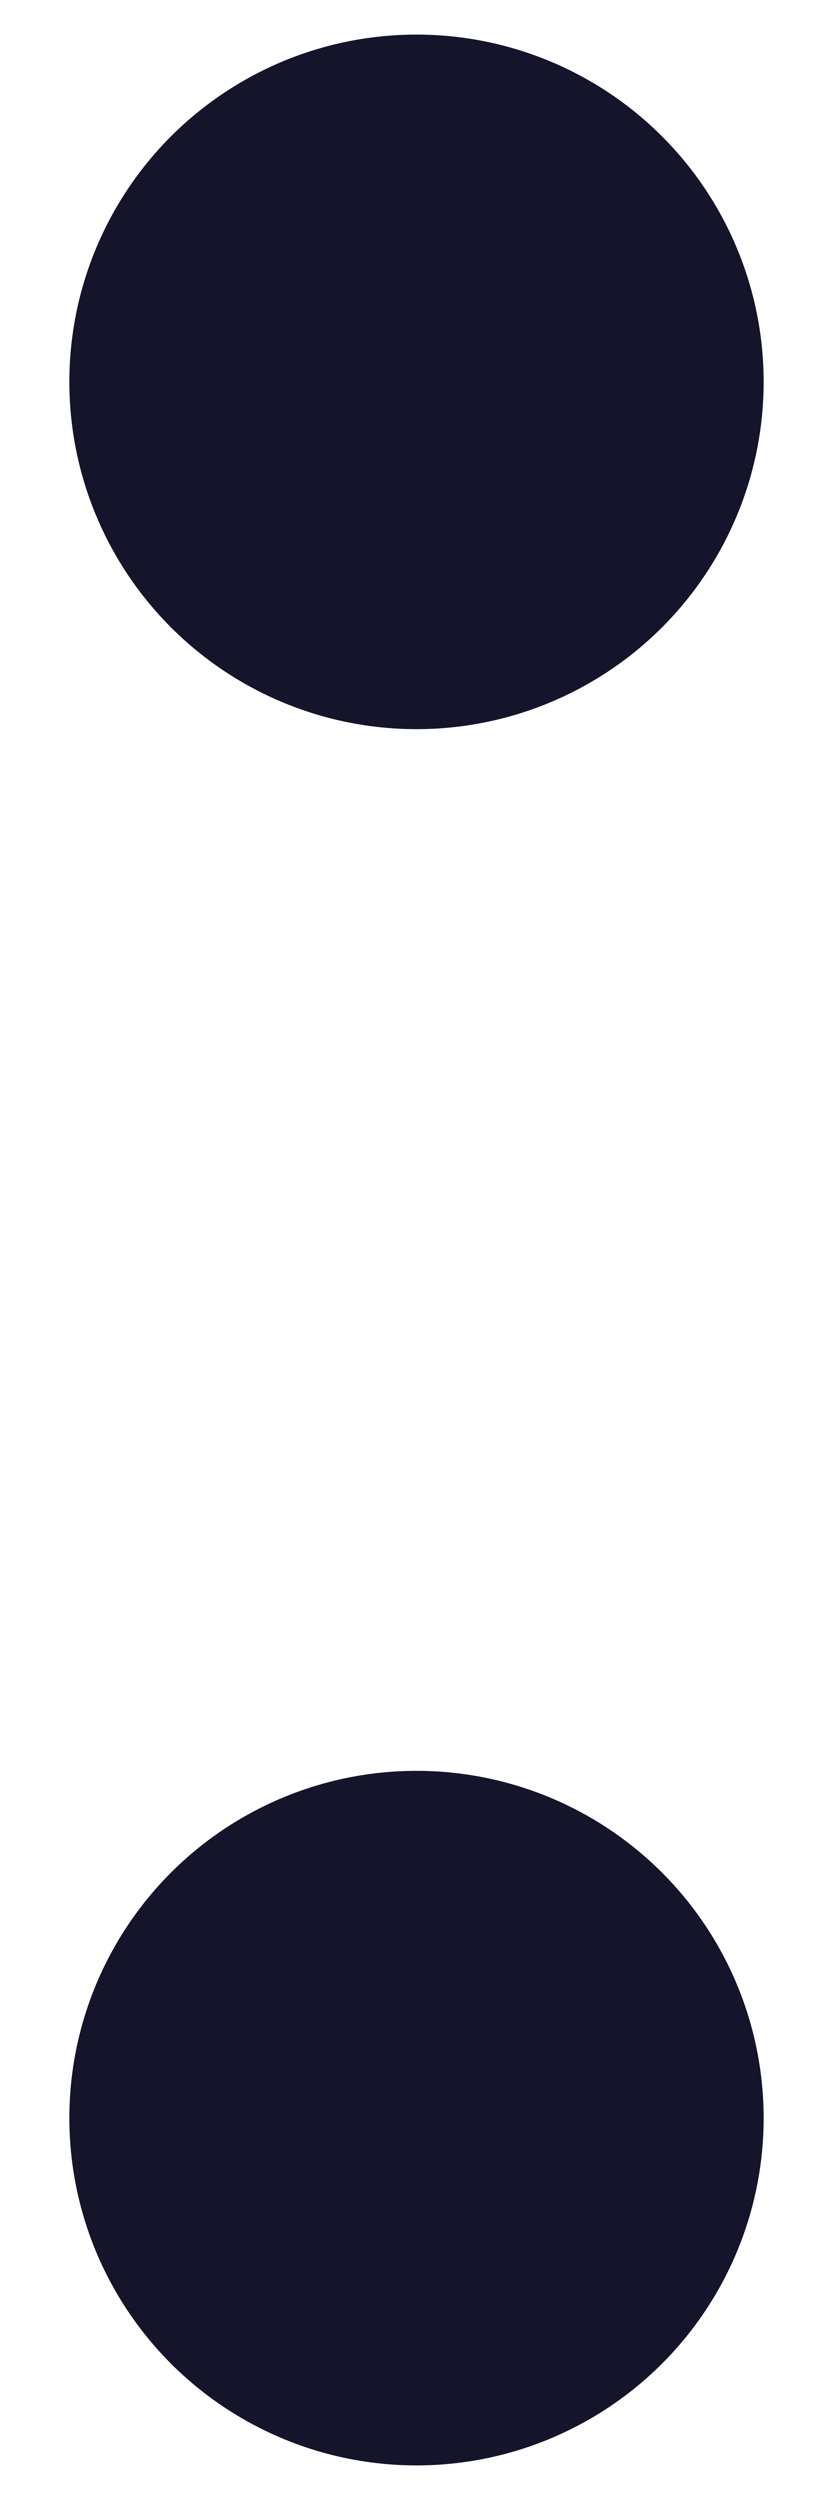 <svg width="4" height="12" viewBox="0 0 4 12" fill="none" xmlns="http://www.w3.org/2000/svg">
<ellipse cx="2" cy="1.833" rx="1.667" ry="1.667" fill="#14142B"/>
<ellipse cx="2" cy="10.167" rx="1.667" ry="1.667" fill="#14142B"/>
</svg>

